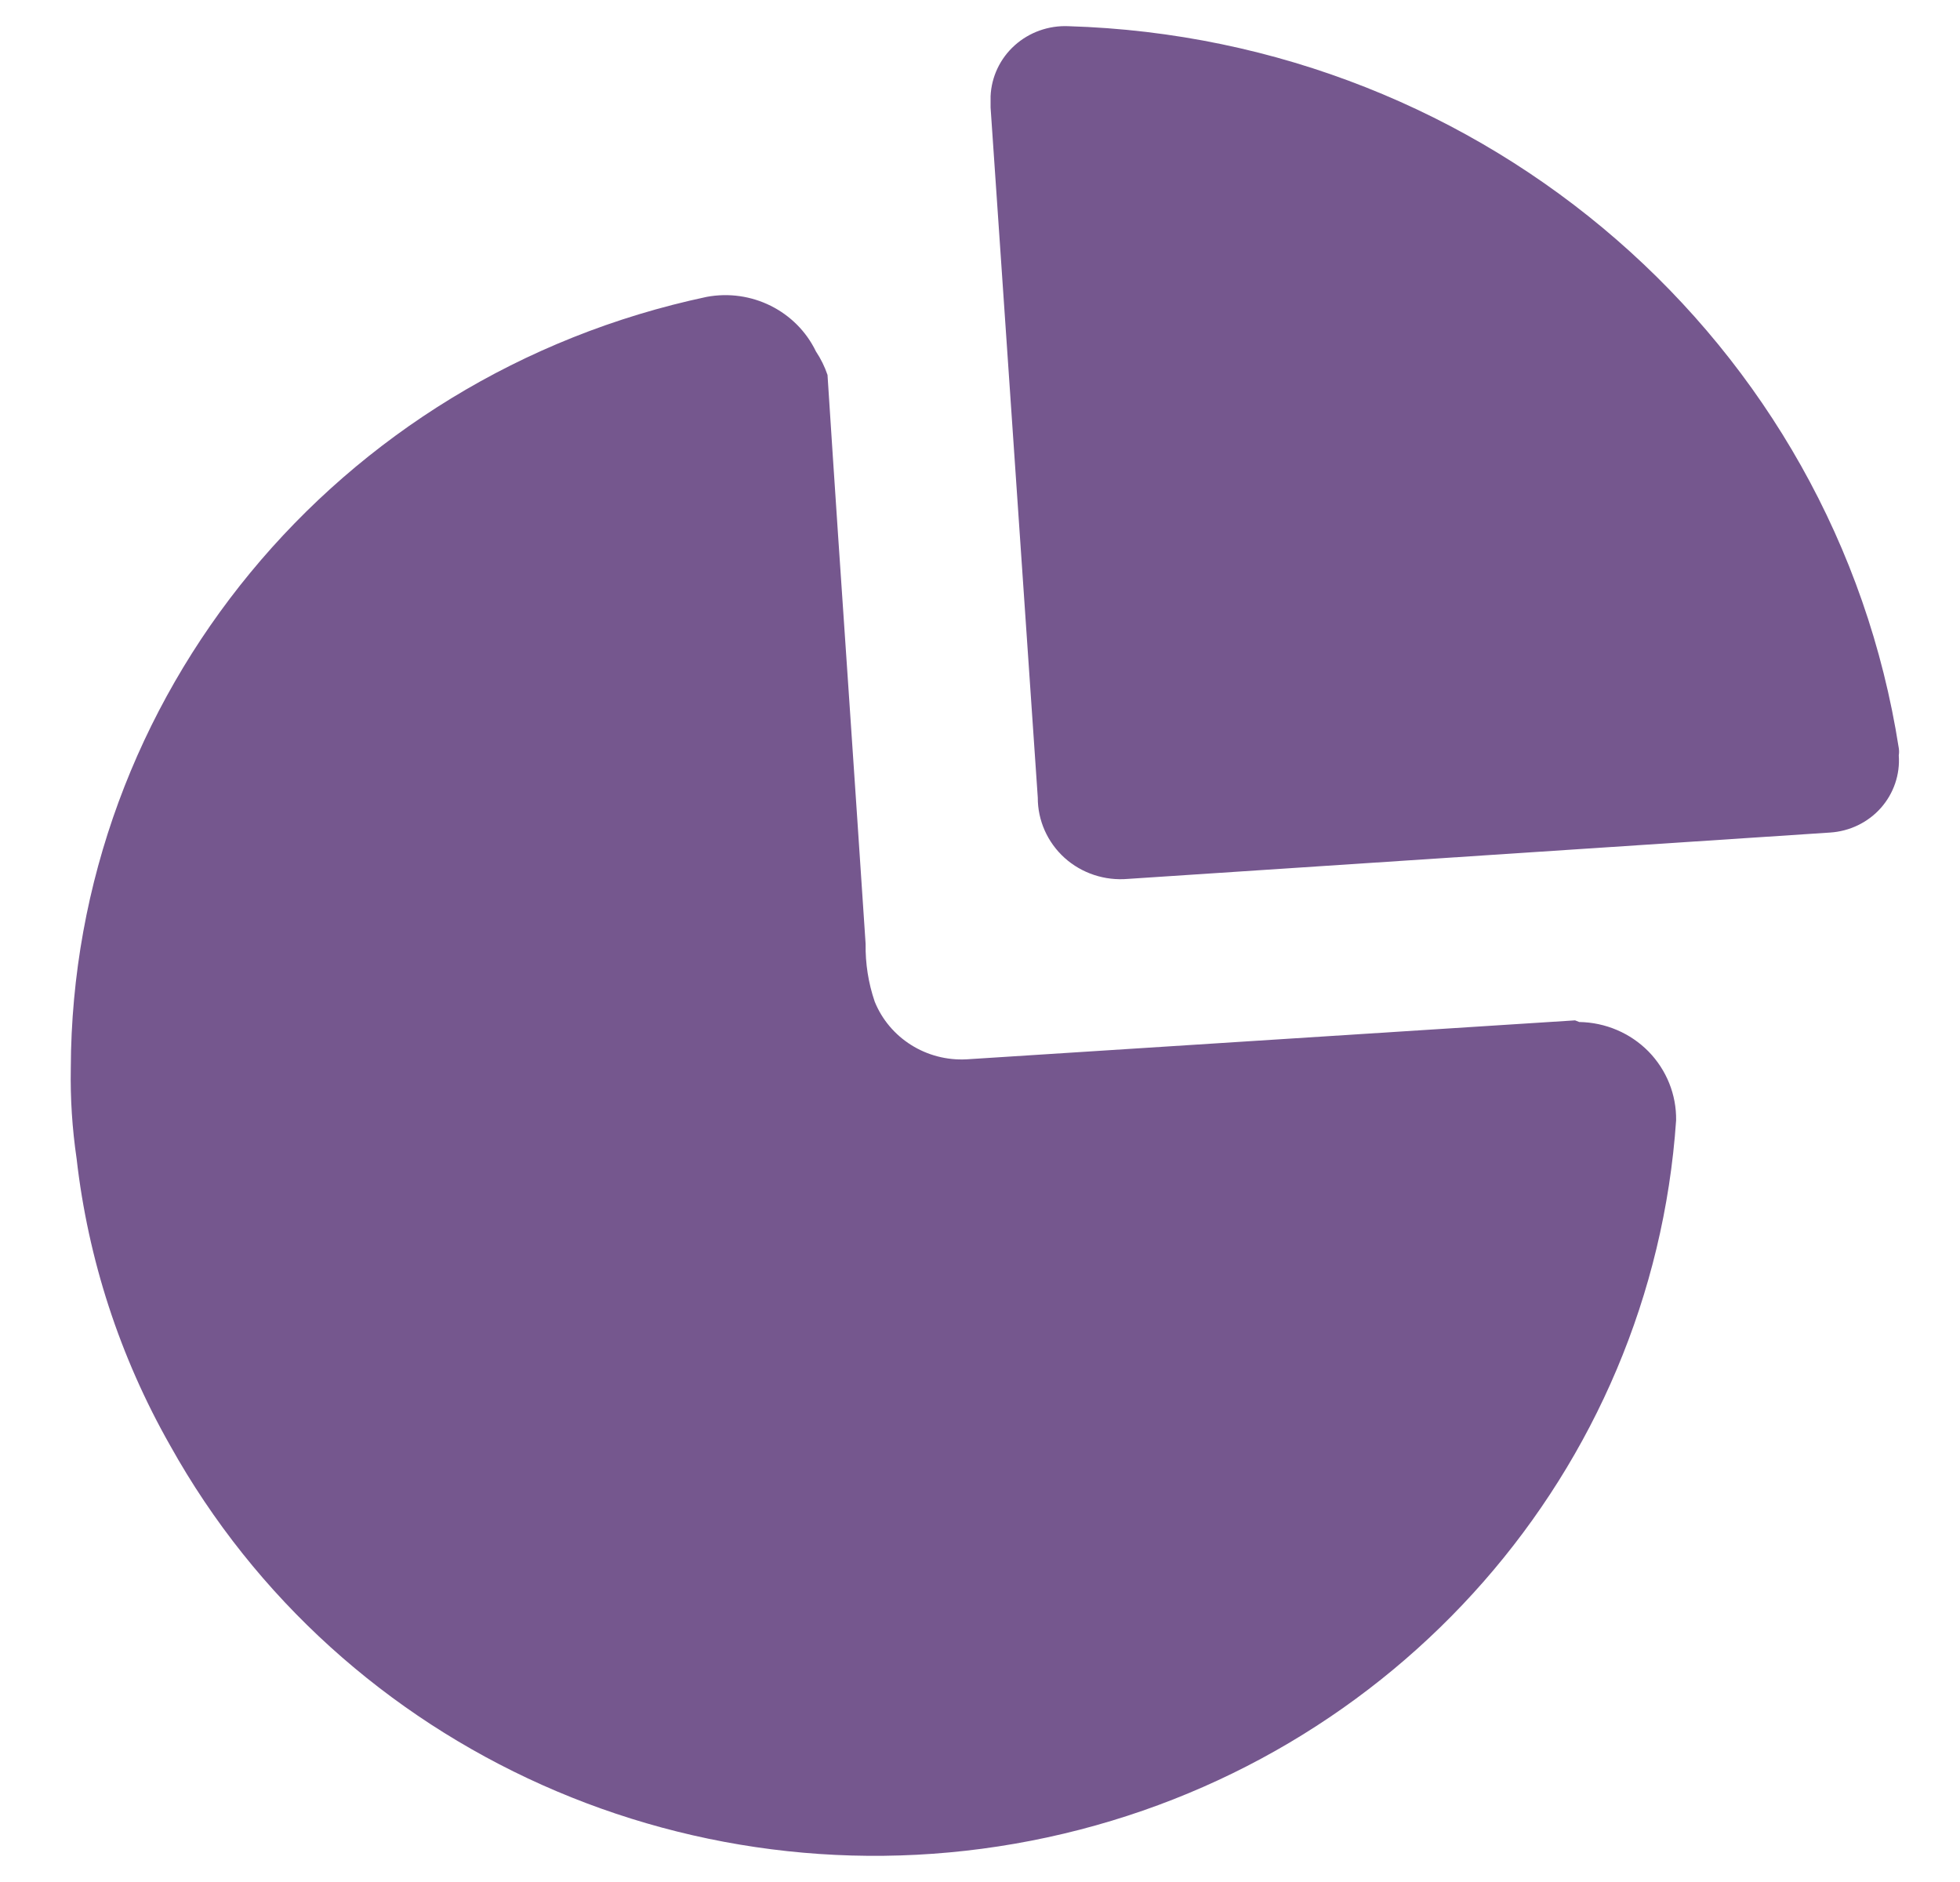 <svg width="25" height="24" viewBox="0 0 25 24" fill="none" xmlns="http://www.w3.org/2000/svg">
<path fill-rule="evenodd" clip-rule="evenodd" d="M12.943 0.578C13.129 0.411 13.376 0.323 13.628 0.334C18.958 0.494 23.412 4.365 24.219 9.539C24.224 9.57 24.224 9.602 24.219 9.633C24.237 9.877 24.154 10.119 23.99 10.304C23.825 10.489 23.592 10.601 23.343 10.617L14.388 11.208C14.092 11.234 13.798 11.137 13.579 10.94C13.36 10.742 13.236 10.463 13.237 10.171L12.635 1.371V1.226C12.646 0.978 12.757 0.745 12.943 0.578ZM12.329 13.509L20.09 13.012L20.143 13.033C20.477 13.038 20.794 13.173 21.026 13.408C21.257 13.644 21.384 13.96 21.379 14.287C21.073 18.746 17.805 22.472 13.359 23.431C8.912 24.391 4.354 22.355 2.17 18.433C1.528 17.303 1.123 16.059 0.977 14.774C0.921 14.393 0.896 14.008 0.903 13.623C0.918 8.882 4.292 4.789 9.013 3.786C9.585 3.679 10.158 3.965 10.407 4.481C10.469 4.574 10.519 4.675 10.555 4.781C10.643 6.148 10.735 7.502 10.827 8.85C10.899 9.915 10.971 10.976 11.041 12.037C11.037 12.287 11.076 12.536 11.157 12.773C11.346 13.24 11.818 13.536 12.329 13.509Z" fill="#75578E"/>
</svg>
